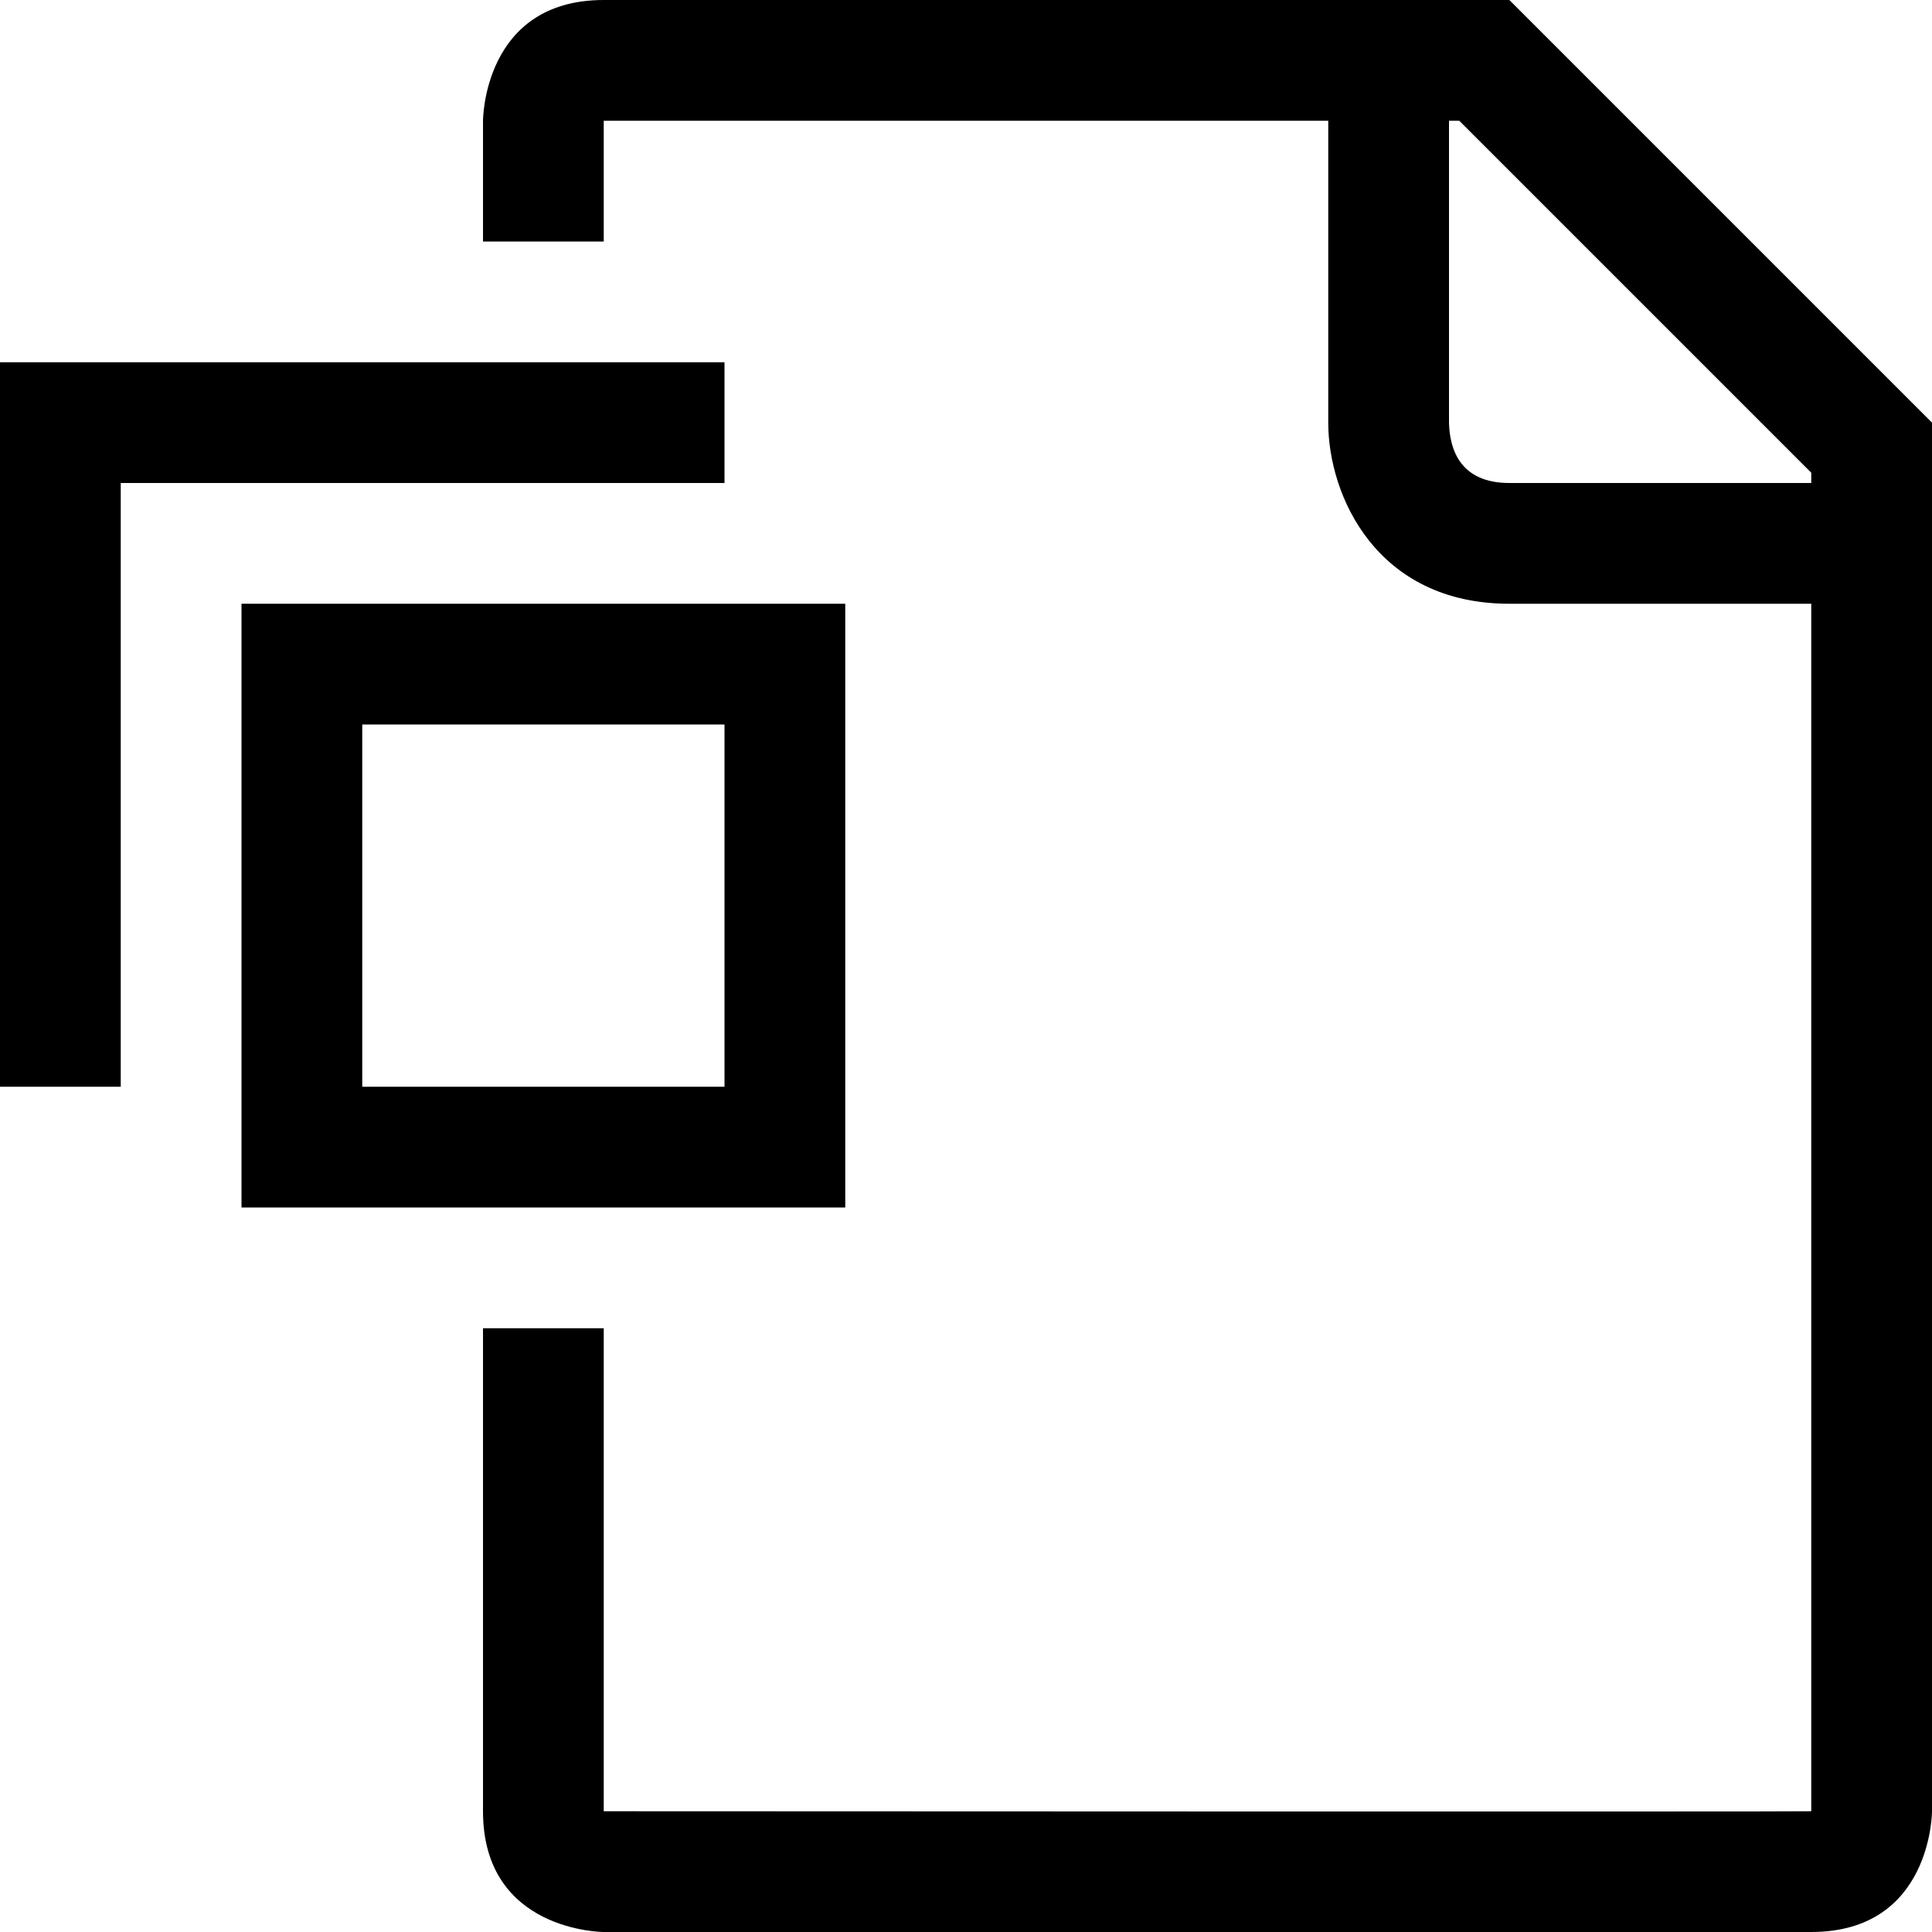 <?xml version="1.0" encoding="utf-8"?>
<!-- Generator: Adobe Illustrator 16.0.0, SVG Export Plug-In . SVG Version: 6.00 Build 0)  -->
<svg xmlns="http://www.w3.org/2000/svg" xmlns:xlink="http://www.w3.org/1999/xlink" version="1.1" id="2575378611_Capa_1_grid" x="0px" y="0px" width="32px" height="32px" viewBox="0 0 32 32" enable-background="new 0 0 32 32" xml:space="preserve">
<g>
	<g>
		<path d="M25,0H10C8,0,8,2,8,2v2h2V2h12v5c0,1.21,0.8,3,3,3h5v20c0,0.01-20,0-20,0v-8H8v8c0,2,2,2,2,2h20c2,0,2-2,2-2V7L25,0z     M30,8h-5c-0.81,0-0.99-0.55-1-1V2h0.17L30,7.83V8z"/>
	</g>
</g>
<g>
	<path d="M4,10v10h10V10H4z M12,18H6v-6h6V18z"/>
</g>
<g>
	<polygon points="12,6 12,8 2,8 2,18 0,18 0,6  "/>
</g>
</svg>
